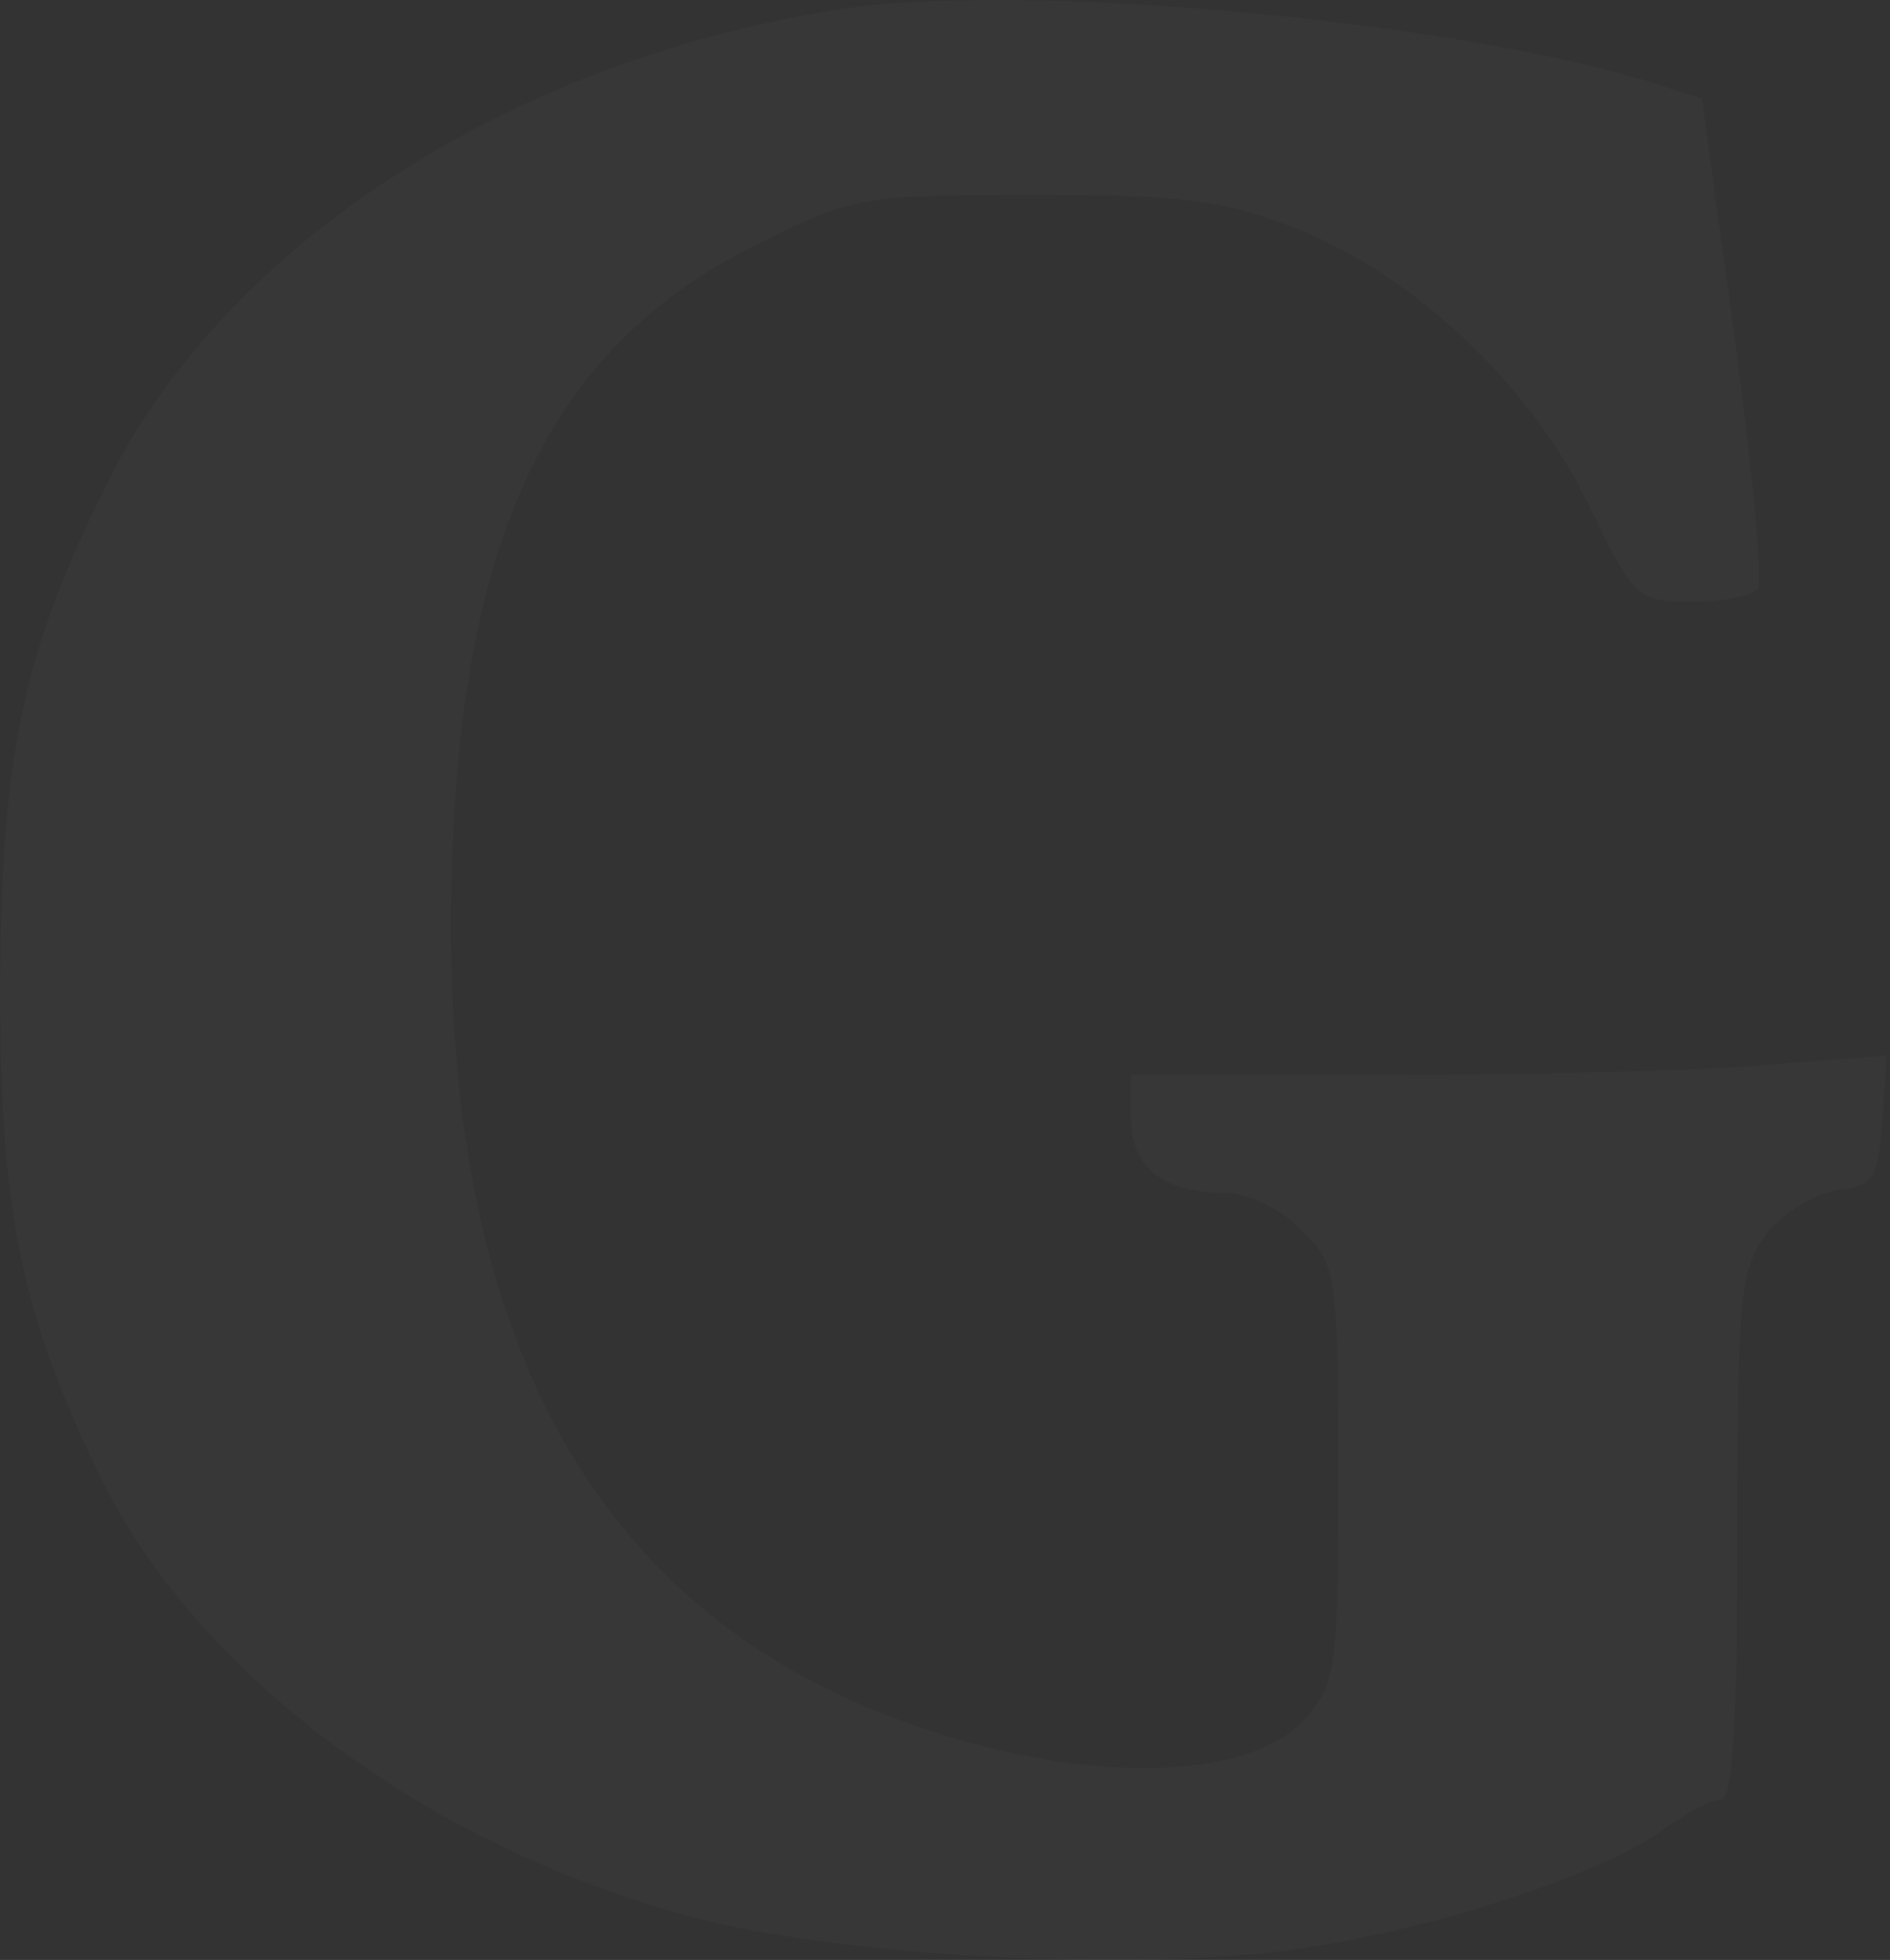 <svg width="136" height="141" viewBox="0 0 136 141" fill="none" xmlns="http://www.w3.org/2000/svg">
<rect x="0" y="0" width="136" height="141" fill="#333333" stroke="none"/>
<path d="M60.117 0.715C36.283 4.545 15.854 17.845 7.448 35.295C1.596 47.106 0.106 54.554 0 70.939C0 87.006 1.49 94.454 7.129 106.052C14.045 120.416 30.75 132.865 50.008 137.972C60.542 140.738 81.822 141.909 93.314 140.206C102.783 138.93 115.126 134.886 119.595 131.694C121.297 130.417 123.212 129.46 123.851 129.46C124.702 129.46 125.021 123.501 125.021 110.414C125.021 92.964 125.234 91.262 127.149 88.708C128.319 87.219 130.66 85.835 132.256 85.623C134.81 85.303 135.129 84.878 135.448 80.622L135.768 75.94L127.575 76.579C123.106 77.004 110.87 77.323 100.336 77.323H81.397V80.516C81.397 84.027 83.737 85.835 88.313 85.835C89.802 85.835 92.25 87.006 93.633 88.496C96.186 90.943 96.293 91.581 96.293 105.945C96.293 119.884 96.186 121.054 93.952 123.608C89.164 129.034 73.736 128.183 60.329 121.905C41.709 113.074 32.559 94.88 32.452 67.003C32.452 39.764 38.943 25.187 54.584 17.526C61.393 14.121 62.138 14.015 74.481 14.015C85.334 14.015 88.206 14.441 93.314 16.462C101.932 19.867 110.338 27.953 114.381 36.465C117.573 43.062 117.786 43.275 121.829 43.275C124.063 43.275 126.191 42.85 126.511 42.318C126.83 41.785 126.085 33.699 124.808 24.229L122.467 7.099L119.169 6.035C104.698 1.46 73.31 -1.413 60.117 0.715Z" fill="white" fill-opacity="0.02"/>
</svg>
